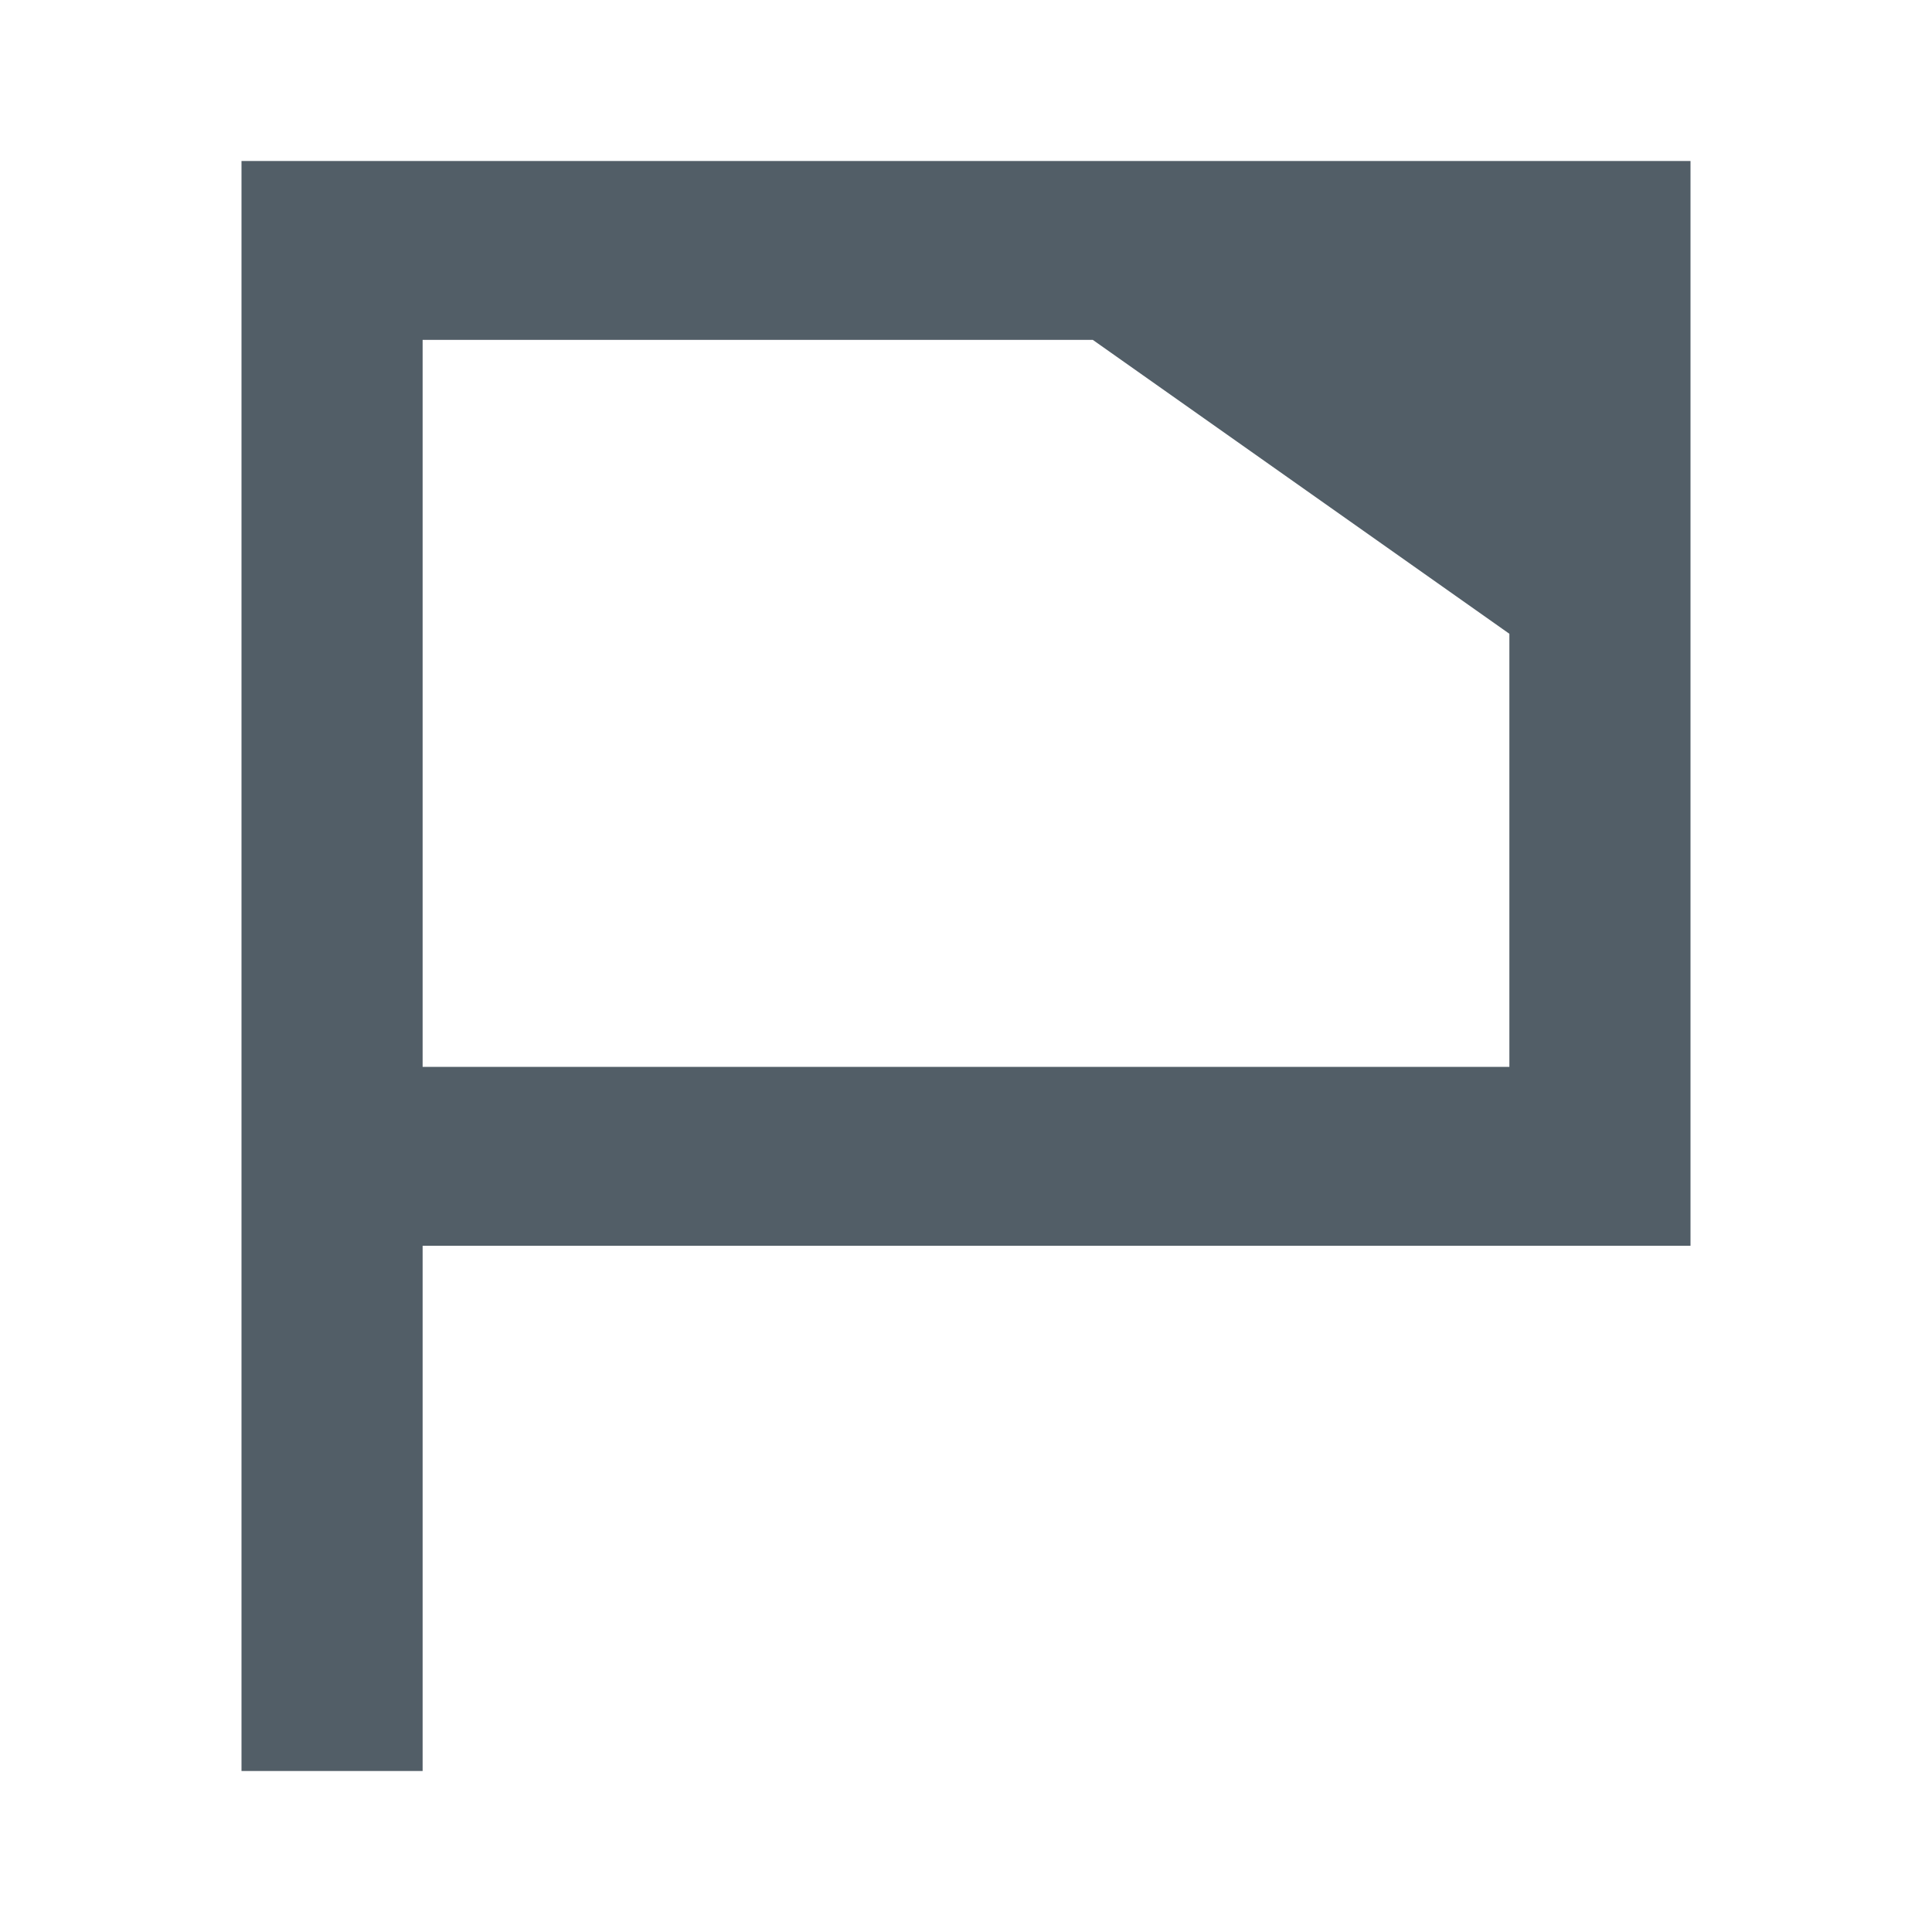 <svg width="24" height="24" viewBox="0 0 24 24" fill="none" xmlns="http://www.w3.org/2000/svg">
<path fill-rule="evenodd" clip-rule="evenodd" d="M21 2H3V22H5.25V15.475H21V2ZM18.75 7.873V13.253H5.25V4.222H13.575L18.75 7.873Z" fill="#525E67"/>
</svg>
